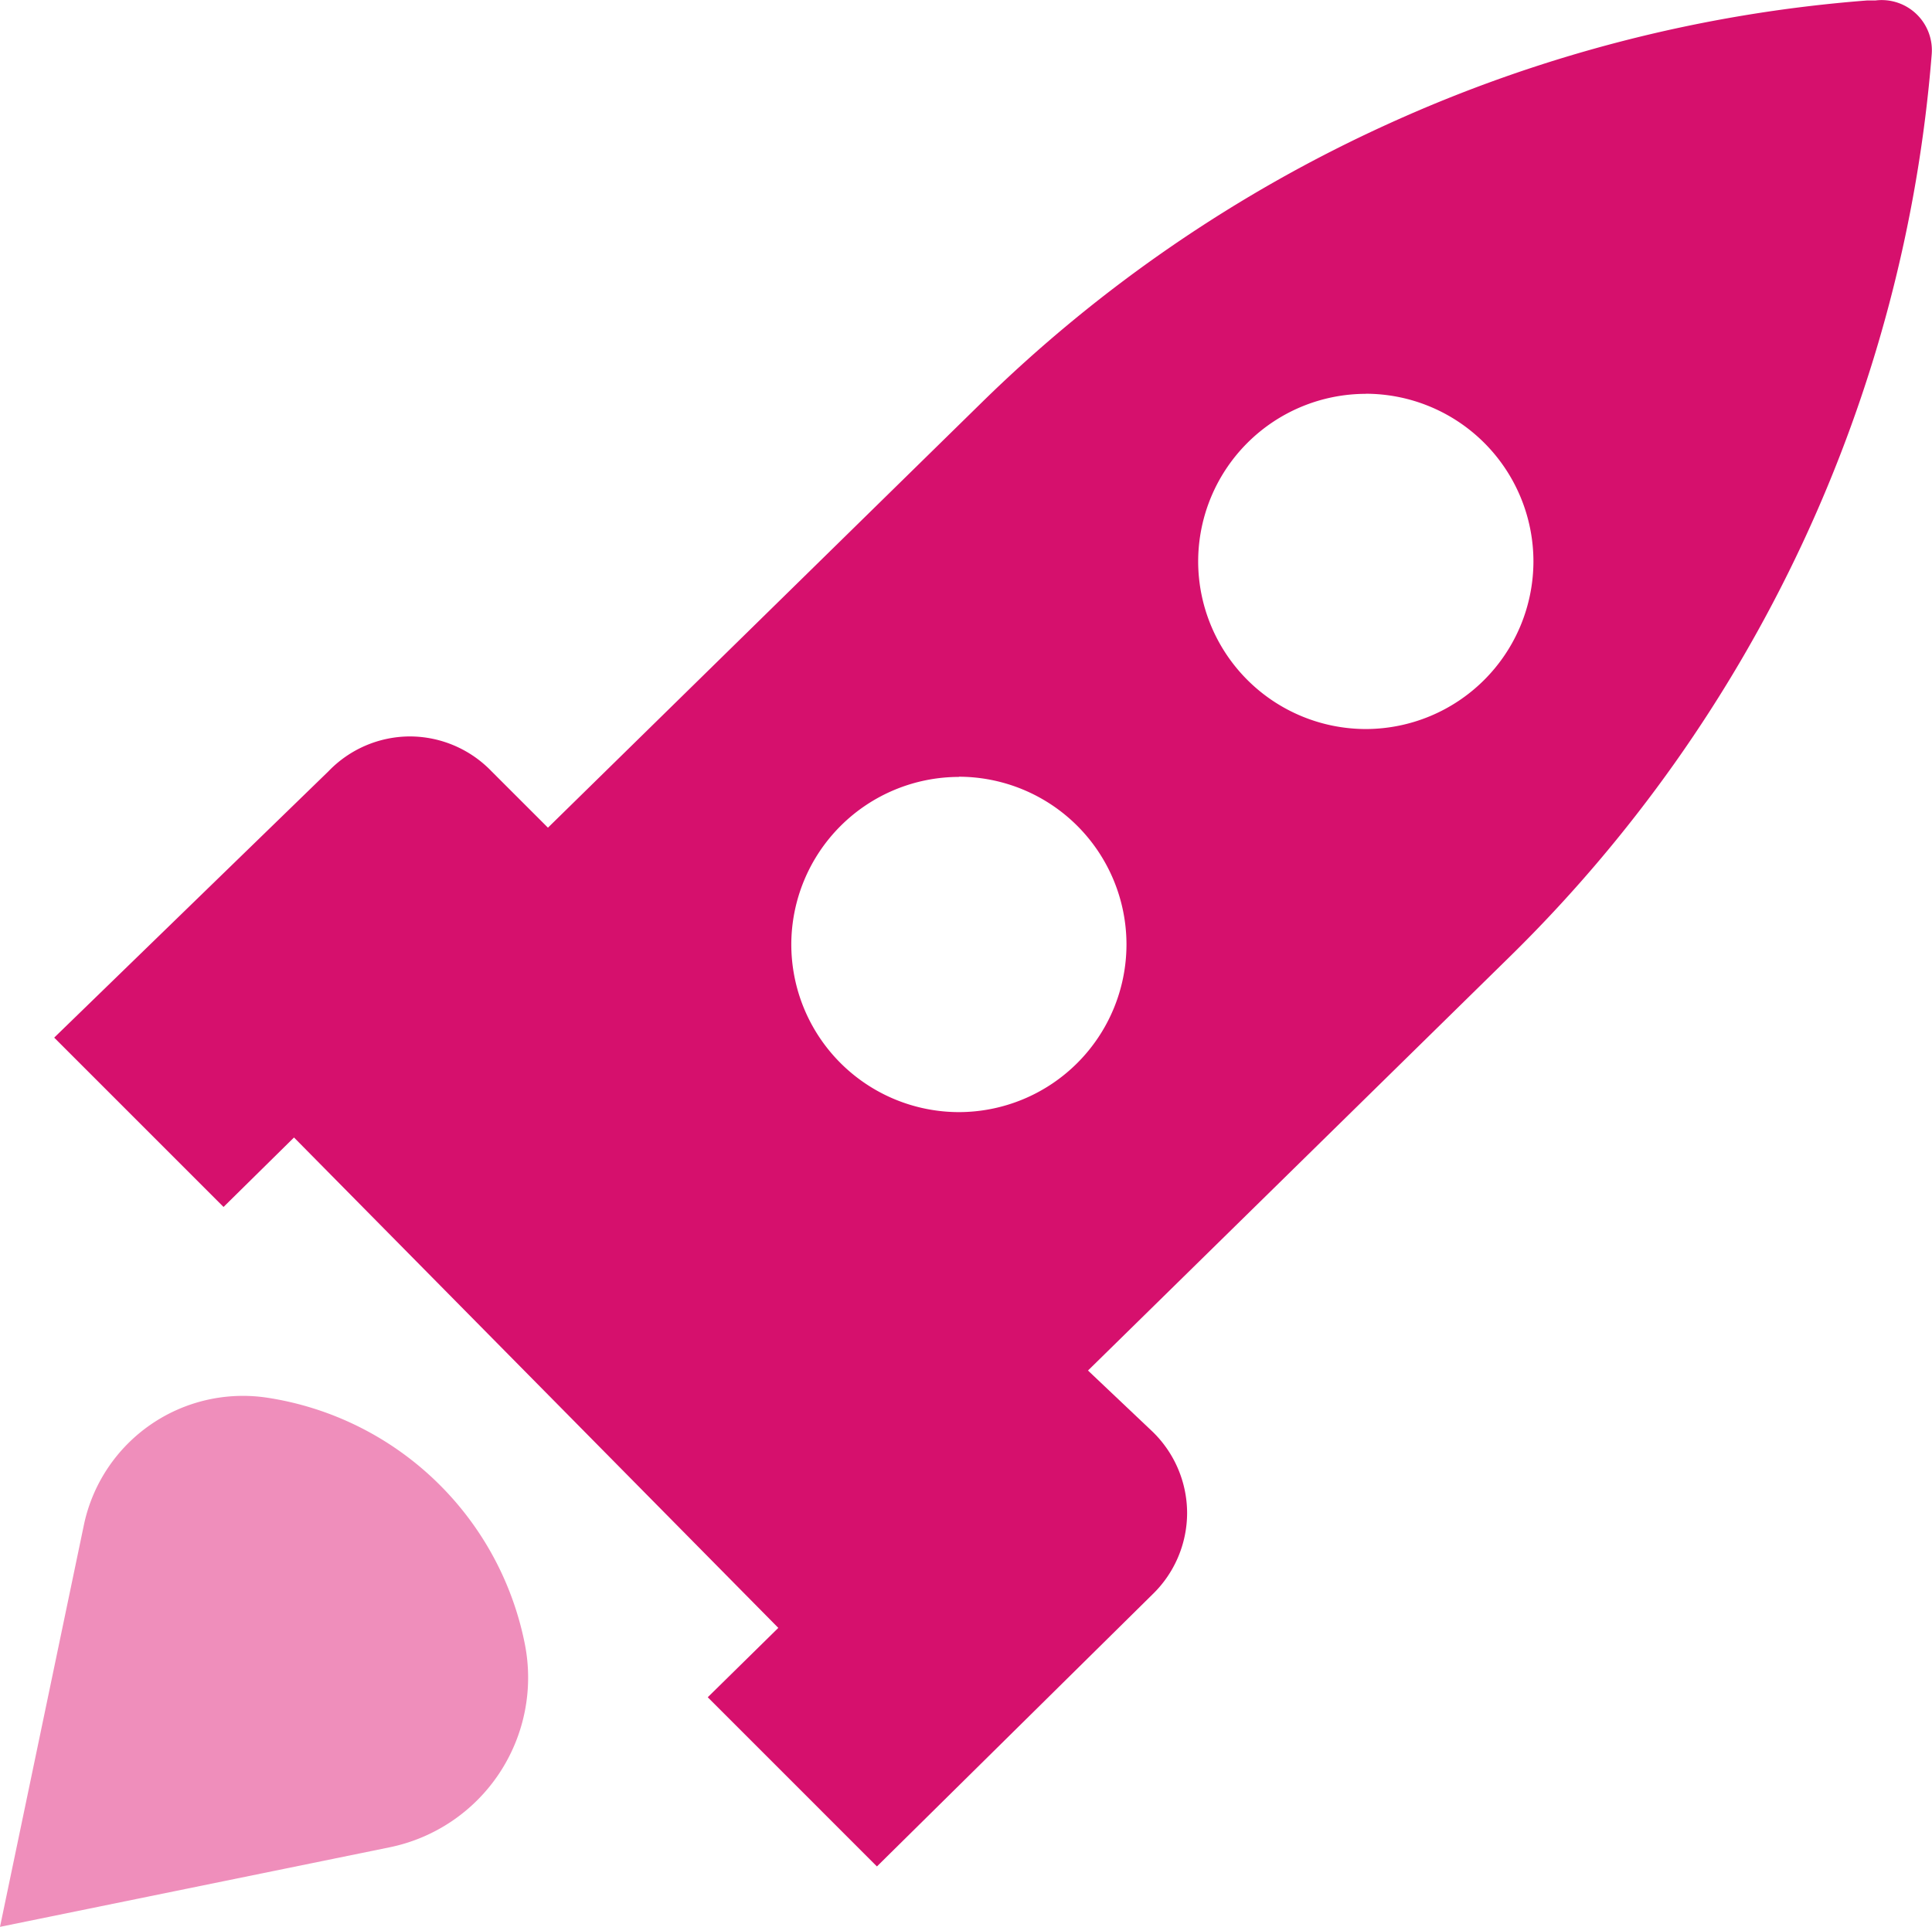 <svg xmlns="http://www.w3.org/2000/svg" width="83.835" height="83.627" viewBox="0 0 83.835 83.627">
  <g id="Rocket_icon" data-name="Rocket icon" transform="translate(-18.108 -18.216)">
    <path id="Exclusion_2" data-name="Exclusion 2" d="M-2767.283-15745h0l-7.347-7.348,3.062-3.011-21.015-21.284-3.058,3.015-7.348-7.349,11.9-11.558a4.917,4.917,0,0,1,3.539-1.514,4.93,4.93,0,0,1,3.539,1.514l2.447,2.446,18.783-18.413a61.57,61.57,0,0,1,17.684-12.134,61.556,61.556,0,0,1,20.767-5.354h.365a2.163,2.163,0,0,1,.276-.018,2.179,2.179,0,0,1,1.5.6,2.176,2.176,0,0,1,.671,1.744,61.747,61.747,0,0,1-18.318,39.182l-18.294,17.953,2.792,2.645a4.927,4.927,0,0,1,1.509,3.539,4.927,4.927,0,0,1-1.509,3.539l-11.95,11.8Zm3.551-47.292a7.283,7.283,0,0,0-7.272,7.276,7.281,7.281,0,0,0,7.272,7.272,7.281,7.281,0,0,0,7.272-7.272A7.283,7.283,0,0,0-2763.732-15792.3Zm17.655-16.626a7.281,7.281,0,0,0-7.272,7.272,7.283,7.283,0,0,0,7.272,7.276,7.285,7.285,0,0,0,7.276-7.276A7.283,7.283,0,0,0-2746.078-15808.922Z" transform="translate(2823.449 15844.227)" fill="#d6106d"/>
    <path id="Path_13195" data-name="Path 13195" d="M18.959,32.244h0a13.469,13.469,0,0,1,11.216,10.7h0a7.518,7.518,0,0,1-5.853,8.816L7.4,55.215,11.049,37.73a7.053,7.053,0,0,1,7.91-5.486Z" transform="translate(10.708 46.628)" fill="#ef8ebb"/>
  </g>
</svg>
